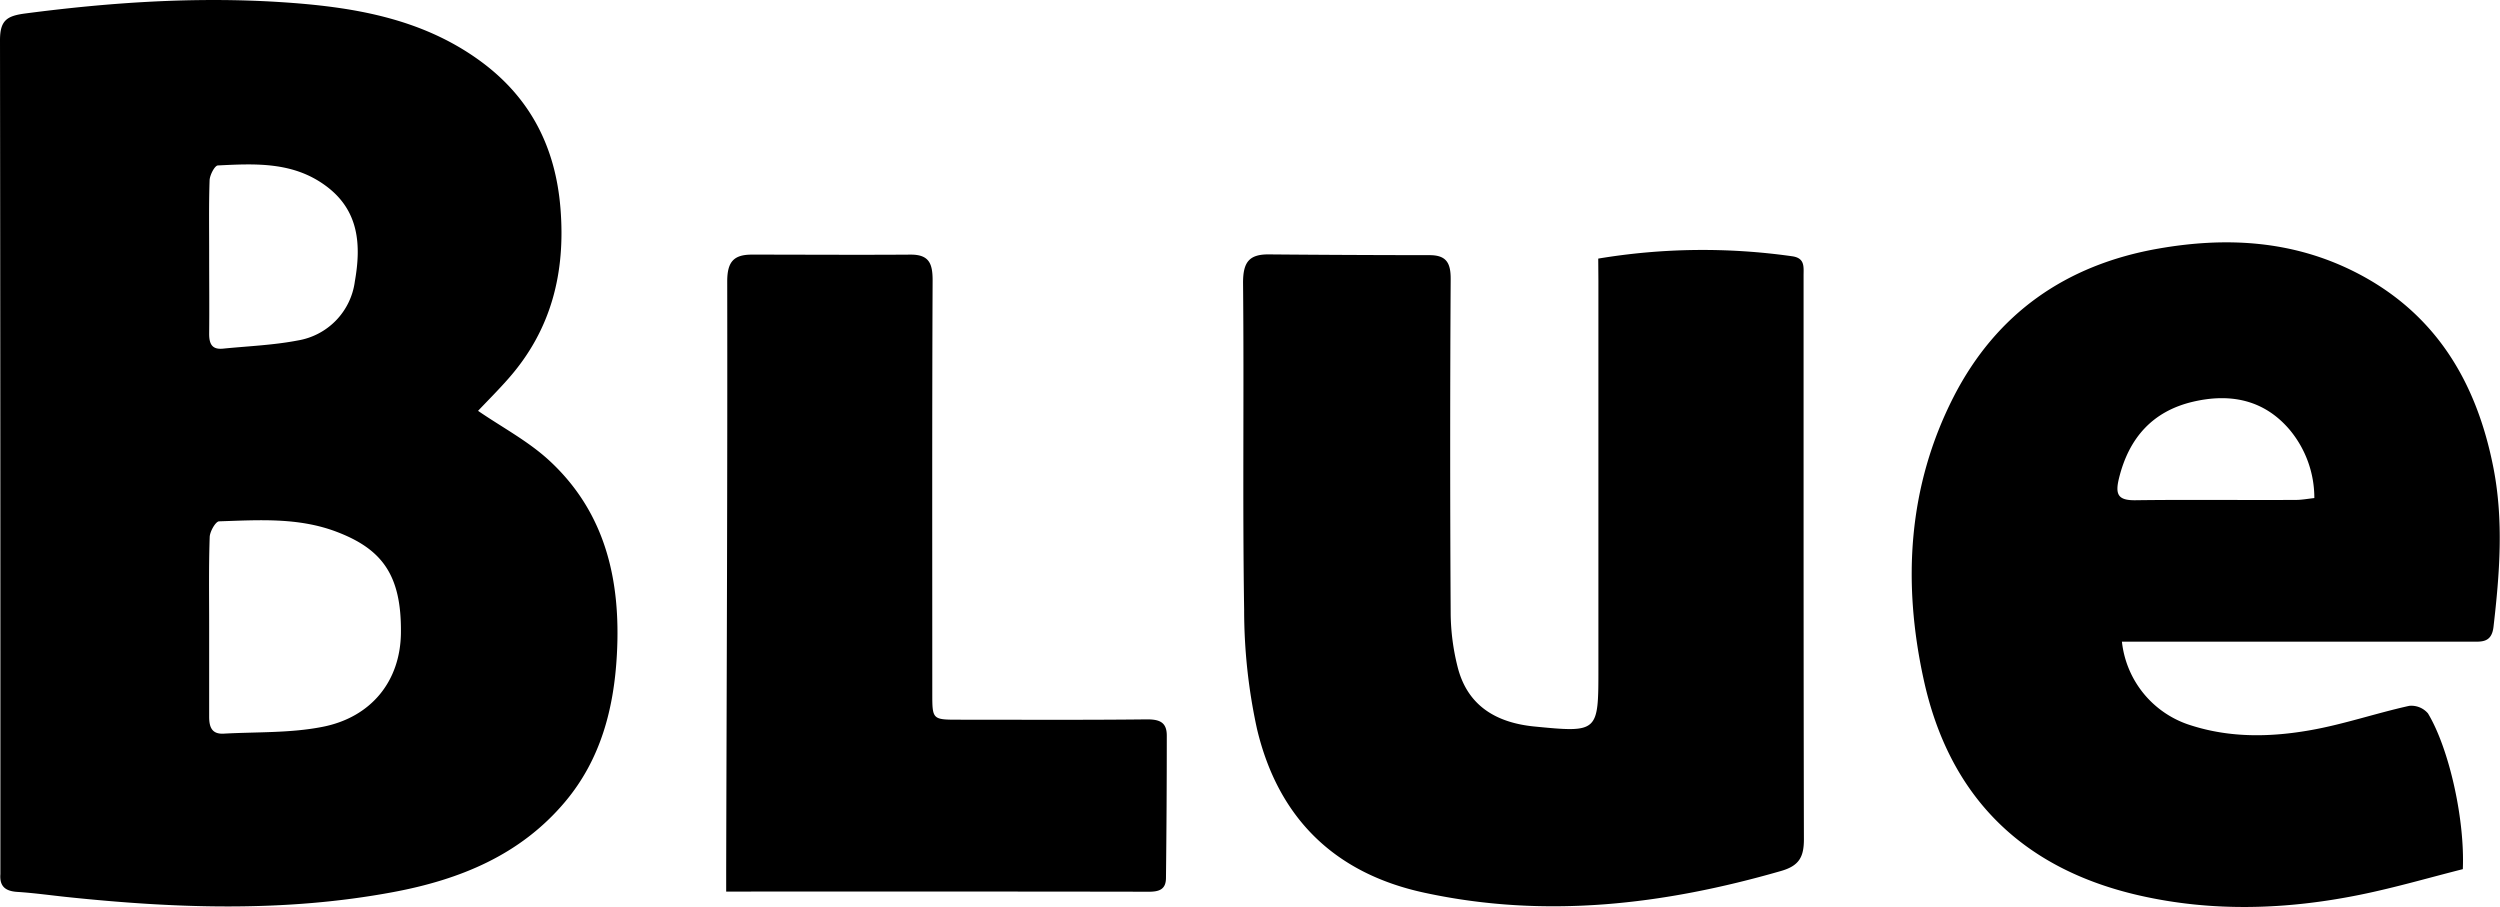 <svg xmlns="http://www.w3.org/2000/svg" viewBox="0 0 458.63 166.39">
    <path d="M87.7,75.37c4.36,3,9.21,5.55,13.09,9.14,10.32,9.54,13.11,22,12.38,35.52-.53,9.89-2.94,19.27-9.52,27.08-8.23,9.78-19.32,14.26-31.49,16.54-20,3.74-40,3-60.07.89-3-.32-5.94-.73-8.93-.92-2.16-.14-3.26-1-3.09-3.25,0-.5,0-1,0-1.5Q.09,83.13,0,7.38C0,3.7,1.29,2.91,4.65,2.47,20.17.44,35.74-.61,51.36.38c13,.83,25.87,2.84,36.81,10.86,9.1,6.67,13.75,15.74,14.65,27,.95,11.78-1.67,22.3-9.6,31.27C91.42,71.56,89.48,73.49,87.7,75.37ZM38.37,115c0,5.49,0,11,0,16.47,0,1.92.49,3.24,2.67,3.12,6.07-.34,12.27-.08,18.18-1.26,8.88-1.76,14.24-8.36,14.33-17.24.12-10.65-3.49-15.4-11.9-18.57-7-2.63-14.24-2.11-21.45-1.88-.63,0-1.7,1.86-1.73,2.88C38.28,104,38.37,109.47,38.37,115Zm0-68c0,4.75.05,9.5,0,14.24,0,1.86.53,2.92,2.54,2.72,4.56-.46,9.17-.63,13.66-1.49A12.65,12.65,0,0,0,65.1,51.61c1.16-6.58.84-13-5.36-17.54-6-4.42-12.9-4.06-19.76-3.72-.58,0-1.5,1.77-1.53,2.74C38.29,37.72,38.38,42.35,38.37,47Z M293.2,47.44A116.77,116.77,0,0,1,328.69,47c2.46.31,2.18,1.93,2.18,3.54q0,12.37,0,24.73c0,26.23,0,52.47.06,78.7,0,3.26-.89,4.86-4.19,5.81-21.52,6.2-43.21,8.79-65.39,4-16.6-3.56-26.89-13.8-30.75-30.05a102.16,102.16,0,0,1-2.36-21.87c-.31-20,0-40-.2-60,0-3.76,1.11-5.22,4.73-5.19q14.74.13,29.49.14c3.08,0,3.89,1.43,3.87,4.41q-.18,30.73,0,61.46a41.37,41.37,0,0,0,1.25,9.58c1.76,7.15,7,10.27,13.92,11,11.93,1.17,11.93,1.14,11.93-10.56q0-35.6,0-71.2Z M389.27,117.71A18.11,18.11,0,0,0,402,133.09c7.22,2.3,14.59,2.15,21.87.86,6.11-1.08,12-3.11,18.11-4.46a4,4,0,0,1,3.44,1.39c3.91,6.52,6.77,19.47,6.39,28.57-6.12,1.54-12.42,3.39-18.83,4.69-13.48,2.74-27.08,3.2-40.53.13-21.4-4.88-34.88-18.07-39.56-39.67C349,106.78,350,89.24,358.4,72.79,366.24,57.5,379,48.57,396,45.6c12.41-2.17,24.42-1.49,35.79,4.18,14.91,7.45,22.55,20.19,25.65,36.13,1.88,9.7,1.12,19.36,0,29.07-.35,3.06-2.32,2.73-4.3,2.73H389.27Zm35.3-26.33A19.5,19.5,0,0,0,420,78.79c-4.76-5.56-11-6.67-17.74-5.08-7.35,1.74-11.7,6.61-13.52,14-.74,3-.2,4.1,3,4.06,9.87-.13,19.75,0,29.62-.06C422.36,91.69,423.32,91.51,424.57,91.37Z M133.22,163.56c0-1.56,0-2.77,0-4,.09-36,.25-71.95.19-107.92,0-3.61,1.18-4.94,4.56-4.93,9.71,0,19.41.07,29.12,0,3.36,0,4,1.65,4,4.7-.11,25.23-.06,50.47-.06,75.71,0,4.91,0,4.91,4.94,4.91,11.49,0,23,.07,34.48-.06,2.32,0,3.61.56,3.6,3q0,13-.15,26.07c0,2.1-1.2,2.56-3.19,2.55C185.06,163.54,159.46,163.56,133.22,163.56Z"/>
</svg>